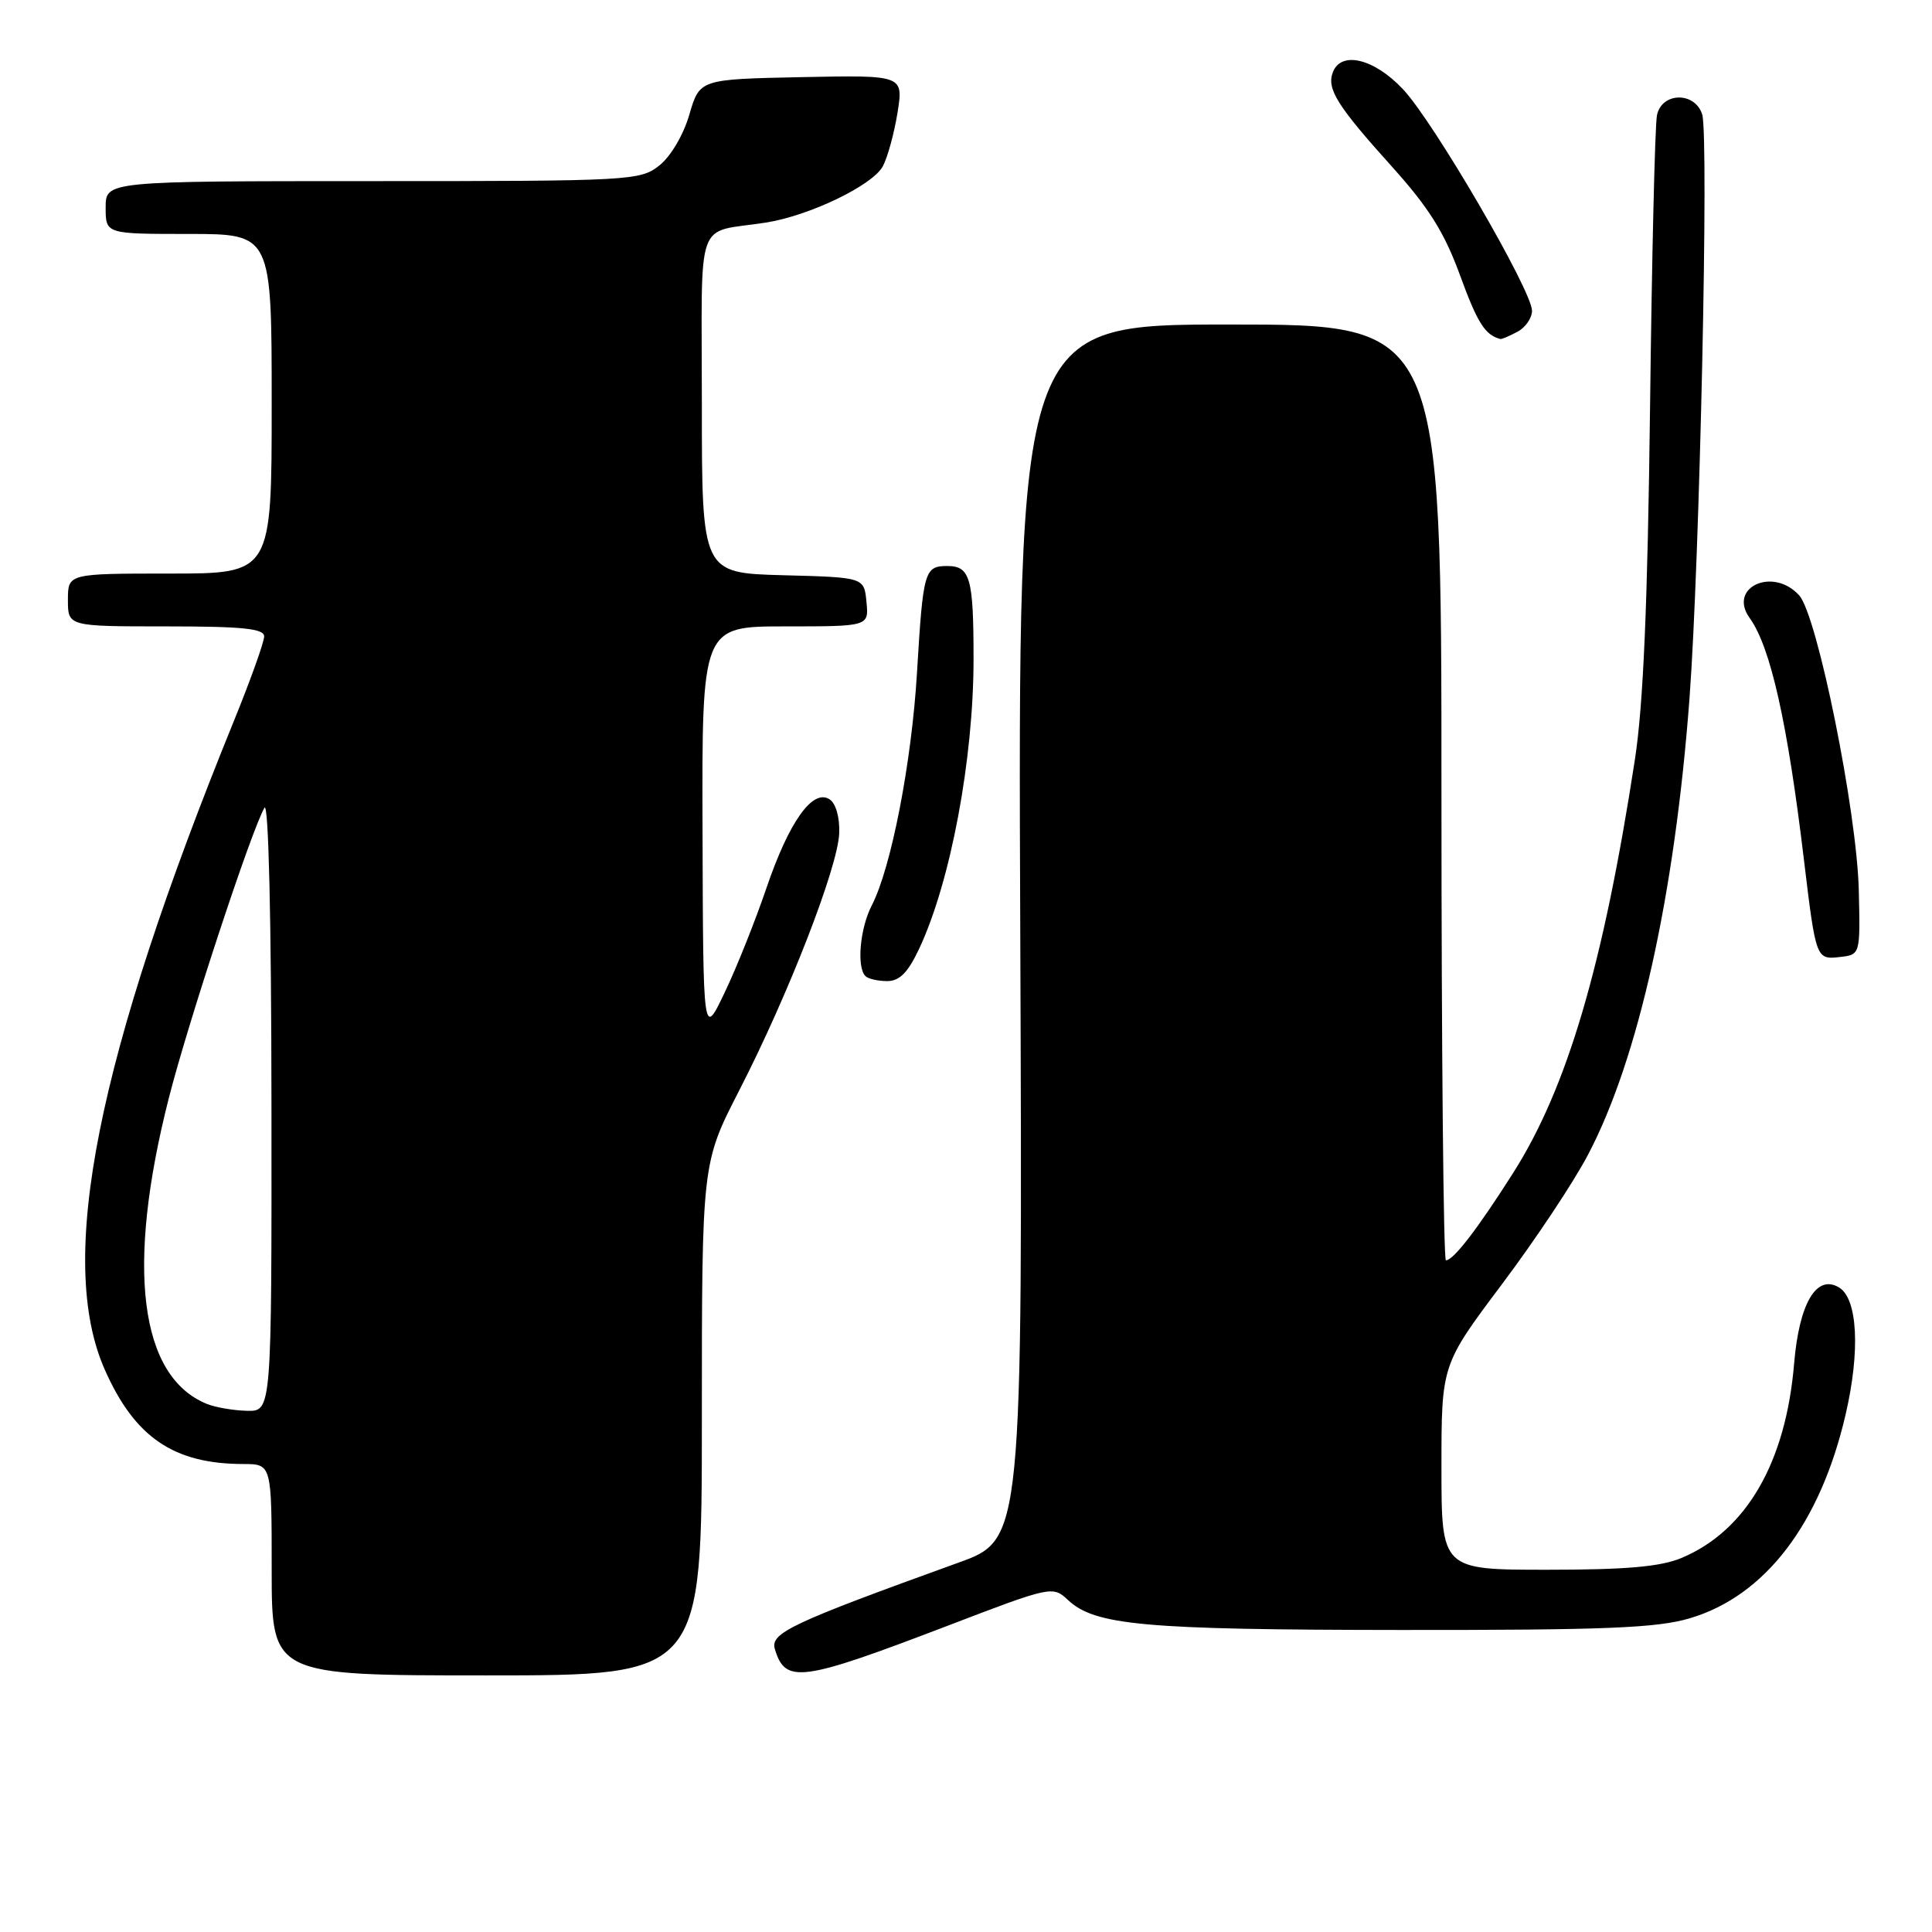 <?xml version="1.0" encoding="UTF-8" standalone="no"?>
<!DOCTYPE svg PUBLIC "-//W3C//DTD SVG 1.1//EN" "http://www.w3.org/Graphics/SVG/1.1/DTD/svg11.dtd" >
<svg xmlns="http://www.w3.org/2000/svg" xmlns:xlink="http://www.w3.org/1999/xlink" version="1.1" viewBox="0 0 256 256">
 <g >
 <path fill="currentColor"
d=" M 93.00 188.07 C 93.00 154.13 93.00 154.13 97.95 144.49 C 104.44 131.86 111.03 114.92 111.20 110.41 C 111.28 108.28 110.75 106.45 109.92 105.91 C 107.68 104.47 104.54 108.90 101.55 117.69 C 100.09 121.98 97.61 128.20 96.03 131.50 C 93.17 137.50 93.17 137.50 93.09 110.25 C 93.00 83.00 93.00 83.00 104.06 83.00 C 115.13 83.00 115.13 83.00 114.81 79.75 C 114.50 76.50 114.50 76.50 103.75 76.22 C 93.00 75.93 93.00 75.93 93.00 53.49 C 93.00 28.10 91.98 30.98 101.50 29.49 C 107.25 28.59 115.64 24.55 116.98 22.03 C 117.62 20.84 118.49 17.63 118.93 14.91 C 119.71 9.95 119.71 9.95 106.21 10.22 C 92.71 10.50 92.71 10.50 91.34 15.19 C 90.55 17.90 88.87 20.74 87.35 21.94 C 84.82 23.93 83.58 24.00 49.37 24.00 C 14.00 24.00 14.00 24.00 14.00 27.50 C 14.00 31.00 14.00 31.00 25.00 31.00 C 36.00 31.00 36.00 31.00 36.00 53.50 C 36.00 76.00 36.00 76.00 22.50 76.00 C 9.00 76.00 9.00 76.00 9.00 79.50 C 9.00 83.00 9.00 83.00 22.00 83.00 C 32.17 83.00 35.00 83.29 35.00 84.33 C 35.00 85.07 33.21 90.08 31.02 95.46 C 12.80 140.22 7.47 167.01 13.89 181.50 C 17.86 190.47 23.03 193.98 32.25 193.99 C 36.00 194.00 36.00 194.00 36.00 208.00 C 36.00 222.00 36.00 222.00 64.50 222.00 C 93.00 222.00 93.00 222.00 93.00 188.07 Z  M 125.49 215.45 C 139.26 210.17 139.50 210.12 141.49 211.99 C 145.08 215.37 151.54 215.95 185.57 215.98 C 212.73 216.00 219.58 215.72 223.91 214.43 C 233.89 211.47 241.19 201.92 244.55 187.44 C 246.51 179.00 246.15 172.10 243.69 170.60 C 240.70 168.79 238.40 172.68 237.73 180.68 C 236.63 193.82 231.38 202.86 222.78 206.45 C 220.02 207.60 215.44 208.00 205.03 208.00 C 191.00 208.00 191.00 208.00 191.00 194.42 C 191.00 180.85 191.00 180.85 198.99 170.20 C 203.39 164.35 208.54 156.61 210.43 152.99 C 217.10 140.31 221.92 118.60 223.87 92.50 C 225.22 74.45 226.45 17.98 225.55 15.16 C 224.59 12.13 220.21 12.19 219.56 15.25 C 219.29 16.49 218.88 33.92 218.64 54.00 C 218.32 80.10 217.75 93.40 216.63 100.66 C 212.45 127.89 207.68 144.11 200.52 155.39 C 195.81 162.81 192.59 167.00 191.59 167.00 C 191.27 167.00 191.00 139.10 191.00 105.00 C 191.00 43.00 191.00 43.00 162.94 43.00 C 134.87 43.00 134.87 43.00 135.19 123.50 C 135.50 203.99 135.50 203.99 127.00 207.06 C 104.85 215.06 102.04 216.38 102.67 218.50 C 104.06 223.14 106.11 222.86 125.49 215.45 Z  M 121.79 125.72 C 125.95 116.87 129.00 100.64 129.00 87.33 C 129.00 76.56 128.56 75.00 125.50 75.00 C 122.50 75.00 122.31 75.68 121.51 89.08 C 120.80 101.03 118.09 115.00 115.51 119.98 C 113.95 122.99 113.49 128.15 114.67 129.33 C 115.03 129.70 116.33 130.00 117.56 130.00 C 119.19 130.00 120.31 128.87 121.79 125.72 Z  M 246.30 118.00 C 246.06 107.55 240.80 81.54 238.40 78.89 C 234.94 75.06 228.91 77.82 231.84 81.89 C 234.61 85.73 236.85 95.71 239.04 114.00 C 240.61 127.06 240.65 127.17 243.78 126.81 C 246.50 126.50 246.50 126.50 246.30 118.00 Z  M 201.07 43.96 C 202.13 43.40 203.00 42.14 203.00 41.18 C 203.00 38.52 189.98 16.15 185.90 11.82 C 182.08 7.76 177.71 6.70 176.61 9.57 C 175.77 11.77 177.16 14.00 184.43 22.07 C 189.33 27.51 191.39 30.80 193.47 36.50 C 195.77 42.81 196.79 44.41 198.82 44.92 C 198.99 44.96 200.00 44.53 201.07 43.96 Z  M 27.42 186.03 C 18.47 182.41 16.66 167.92 22.37 145.50 C 24.91 135.52 33.32 109.97 35.04 107.04 C 35.58 106.11 35.95 121.48 35.97 146.25 C 36.00 187.00 36.00 187.00 32.75 186.94 C 30.96 186.90 28.56 186.49 27.42 186.03 Z "/>
</g>
</svg>